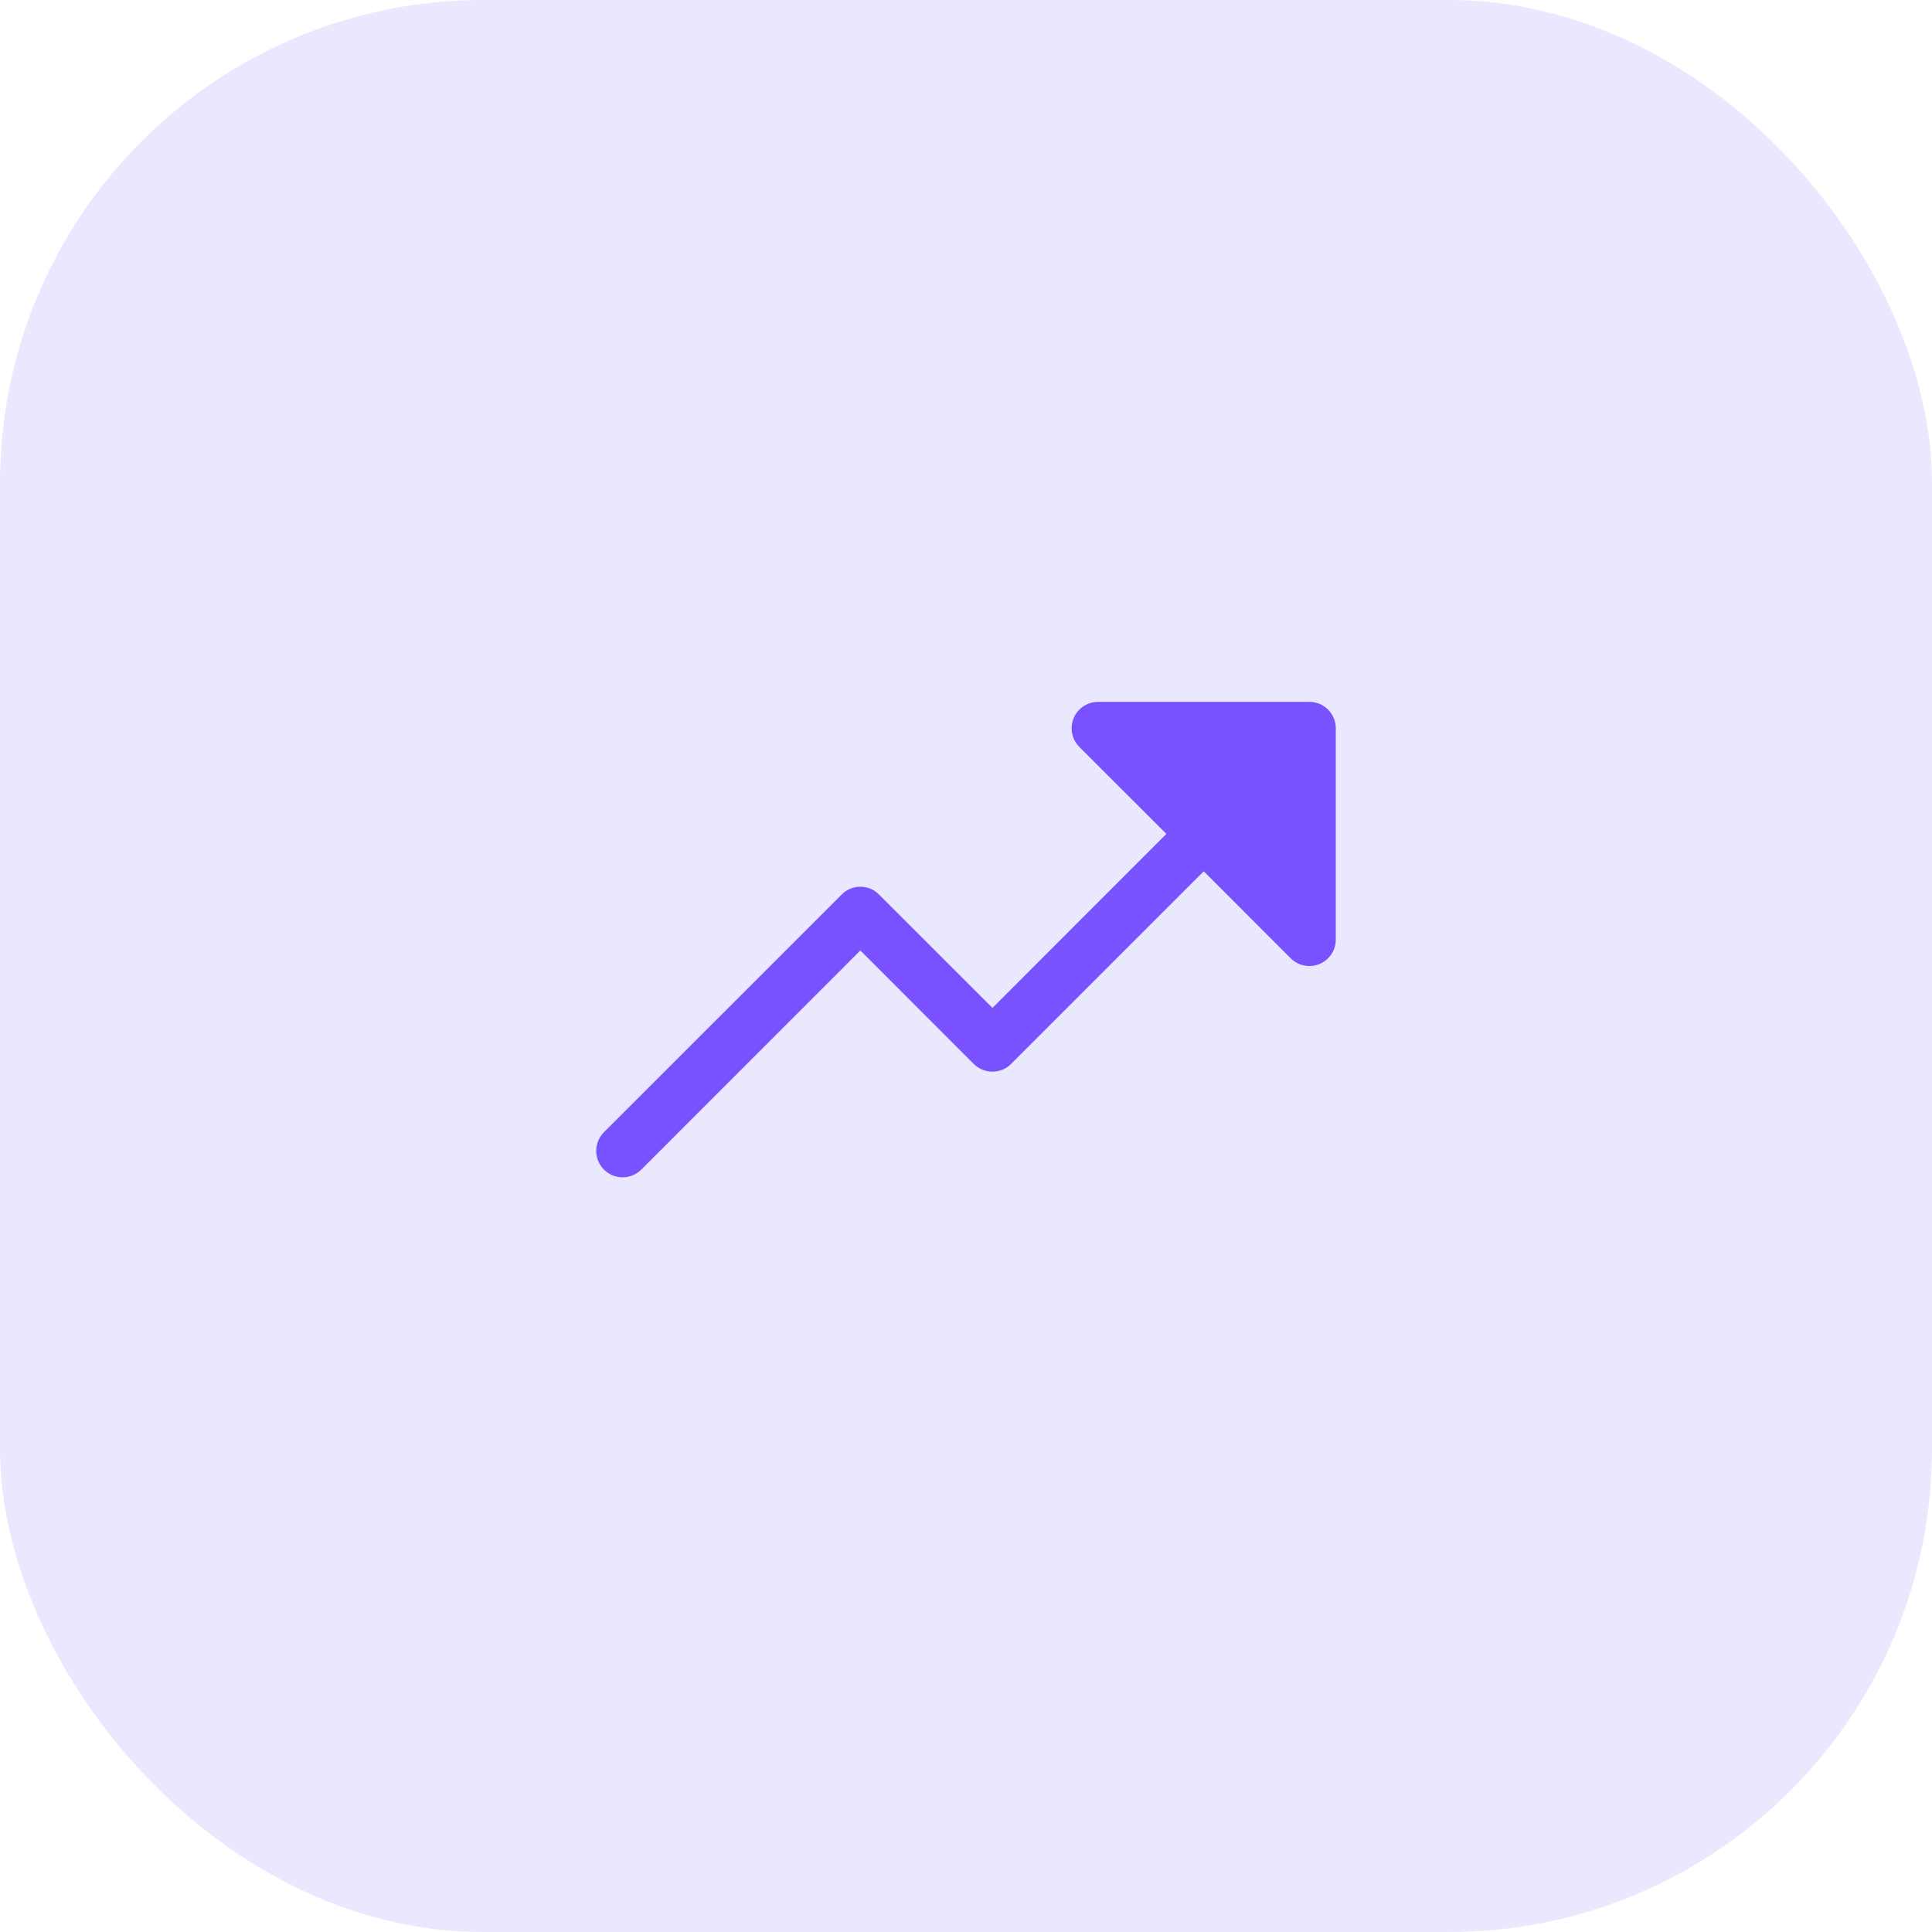 <svg width="32" height="32" viewBox="0 0 32 32" fill="none" xmlns="http://www.w3.org/2000/svg">
<rect width="32" height="32" rx="8" fill="#EAE8FF"/>
<path d="M22.125 12.062V15.562C22.125 15.649 22.099 15.734 22.051 15.806C22.003 15.878 21.935 15.934 21.855 15.967C21.775 16 21.687 16.009 21.602 15.992C21.517 15.975 21.439 15.933 21.378 15.872L19.938 14.431L16.747 17.622C16.706 17.663 16.658 17.695 16.605 17.717C16.552 17.739 16.495 17.75 16.438 17.75C16.38 17.75 16.323 17.739 16.27 17.717C16.217 17.695 16.169 17.663 16.128 17.622L14.25 15.743L10.622 19.372C10.54 19.454 10.429 19.5 10.312 19.5C10.196 19.5 10.085 19.454 10.003 19.372C9.921 19.29 9.875 19.179 9.875 19.062C9.875 18.946 9.921 18.835 10.003 18.753L13.941 14.816C13.981 14.775 14.029 14.742 14.082 14.72C14.136 14.698 14.193 14.687 14.25 14.687C14.307 14.687 14.364 14.698 14.418 14.72C14.471 14.742 14.519 14.775 14.559 14.816L16.438 16.694L19.319 13.812L17.878 12.372C17.817 12.311 17.775 12.233 17.758 12.148C17.741 12.063 17.75 11.975 17.783 11.895C17.816 11.815 17.872 11.747 17.944 11.699C18.016 11.651 18.101 11.625 18.188 11.625H21.688C21.803 11.625 21.915 11.671 21.997 11.753C22.079 11.835 22.125 11.947 22.125 12.062Z" fill="#7752FE"/>
</svg>
